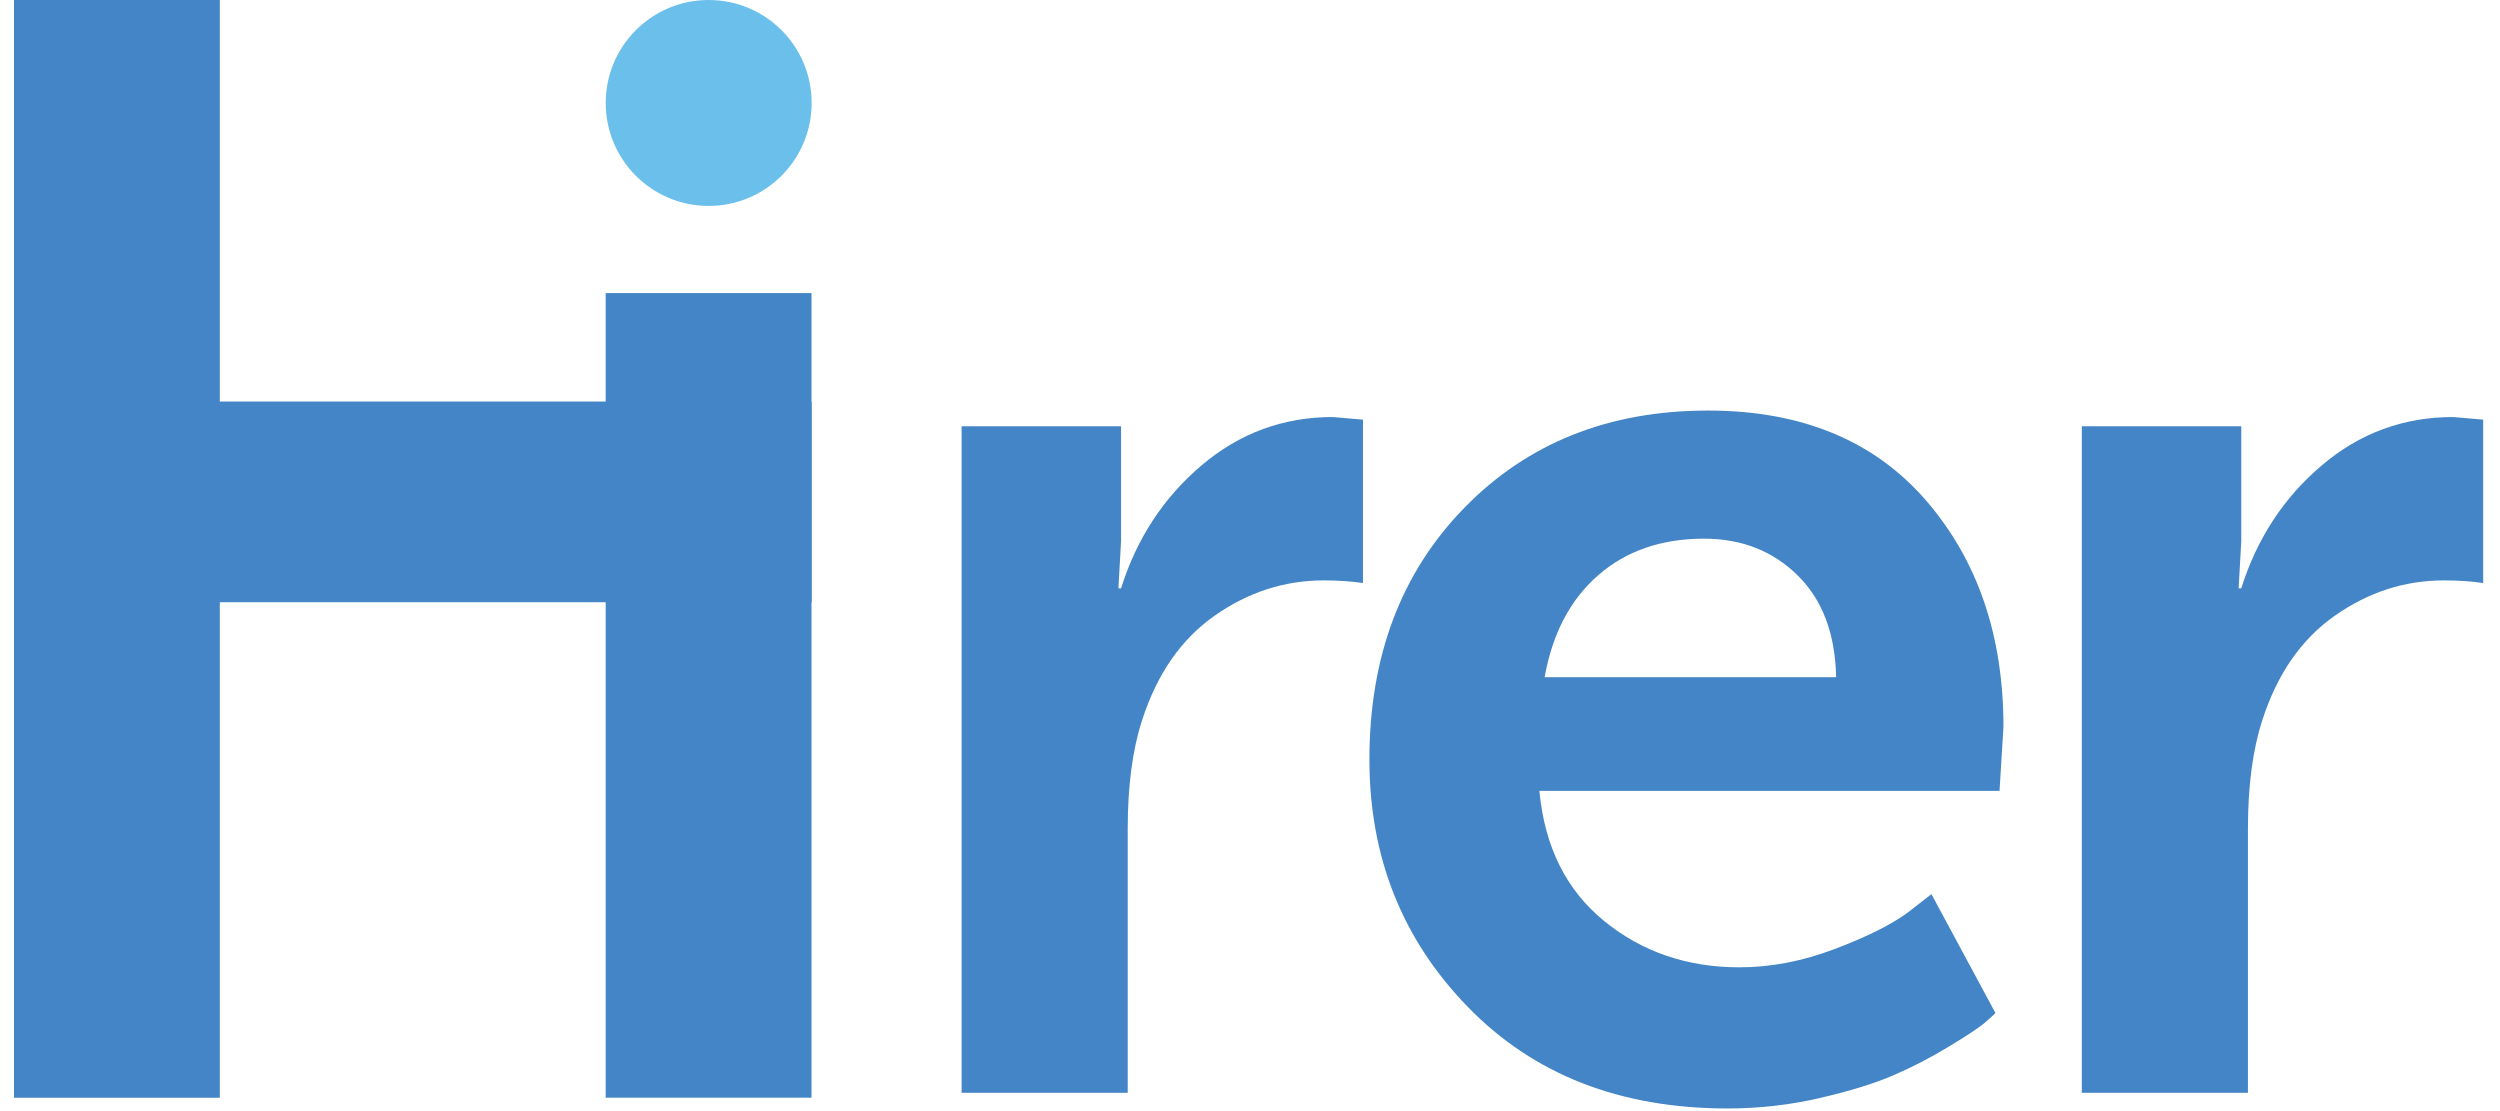 <svg width="81" height="36" viewBox="0 0 81 36" fill="none" xmlns="http://www.w3.org/2000/svg">
<path d="M22.961 0C24.804 0 26.297 1.493 26.297 3.336C26.297 5.179 24.804 6.672 22.961 6.672C21.118 6.672 19.625 5.179 19.625 3.336C19.625 1.493 21.118 0 22.961 0Z" fill="#6BBFEB"/>
<path d="M7.122 0H0.453V35.567H7.122V0Z" fill="#4385C6"/>
<path d="M0.455 13.01L0.455 19.512H26.296V13.01L0.455 13.01Z" fill="#4385C6"/>
<path d="M19.624 35.565H26.293L26.293 9.496H19.624L19.624 35.565Z" fill="#4385C6"/>
<path d="M31.156 35.407V13.81H36.322V17.535L36.237 19.061H36.322C36.83 17.45 37.697 16.124 38.928 15.08C40.156 14.036 41.577 13.512 43.184 13.512L44.16 13.597V18.891C43.793 18.835 43.368 18.805 42.89 18.805C41.62 18.805 40.441 19.185 39.354 19.948C38.267 20.711 37.485 21.84 37.003 23.337C36.692 24.296 36.538 25.468 36.538 26.853V35.407H31.156Z" fill="#4385C6"/>
<path d="M44.369 24.61C44.369 21.277 45.391 18.56 47.44 16.458C49.486 14.356 52.122 13.302 55.34 13.302C58.362 13.302 60.712 14.271 62.392 16.202C64.071 18.137 64.912 20.586 64.912 23.549L64.785 25.625H49.876C50.046 27.432 50.743 28.836 51.971 29.838C53.199 30.84 54.659 31.341 56.355 31.341C57.373 31.341 58.401 31.144 59.445 30.748C60.49 30.352 61.279 29.959 61.816 29.563L62.578 28.97L64.654 32.824C64.569 32.909 64.441 33.02 64.274 33.164C64.104 33.305 63.731 33.554 63.151 33.904C62.572 34.258 61.973 34.569 61.351 34.837C60.728 35.106 59.933 35.351 58.957 35.577C57.982 35.803 56.99 35.914 55.972 35.914C52.498 35.914 49.696 34.821 47.564 32.631C45.436 30.447 44.369 27.772 44.369 24.61ZM50.046 21.941H59.491C59.462 20.53 59.046 19.43 58.24 18.638C57.435 17.849 56.427 17.453 55.212 17.453C53.827 17.453 52.685 17.849 51.781 18.638C50.877 19.427 50.298 20.527 50.046 21.941Z" fill="#4385C6"/>
<path d="M67.451 35.407V13.81H72.617V17.535L72.532 19.061H72.617C73.125 17.45 73.992 16.124 75.223 15.08C76.451 14.036 77.872 13.512 79.479 13.512L80.455 13.597V18.891C80.088 18.835 79.663 18.805 79.185 18.805C77.914 18.805 76.736 19.185 75.649 19.948C74.562 20.711 73.779 21.84 73.298 23.337C72.987 24.296 72.833 25.468 72.833 26.853V35.407H67.451Z" fill="#4385C6"/>
</svg>

